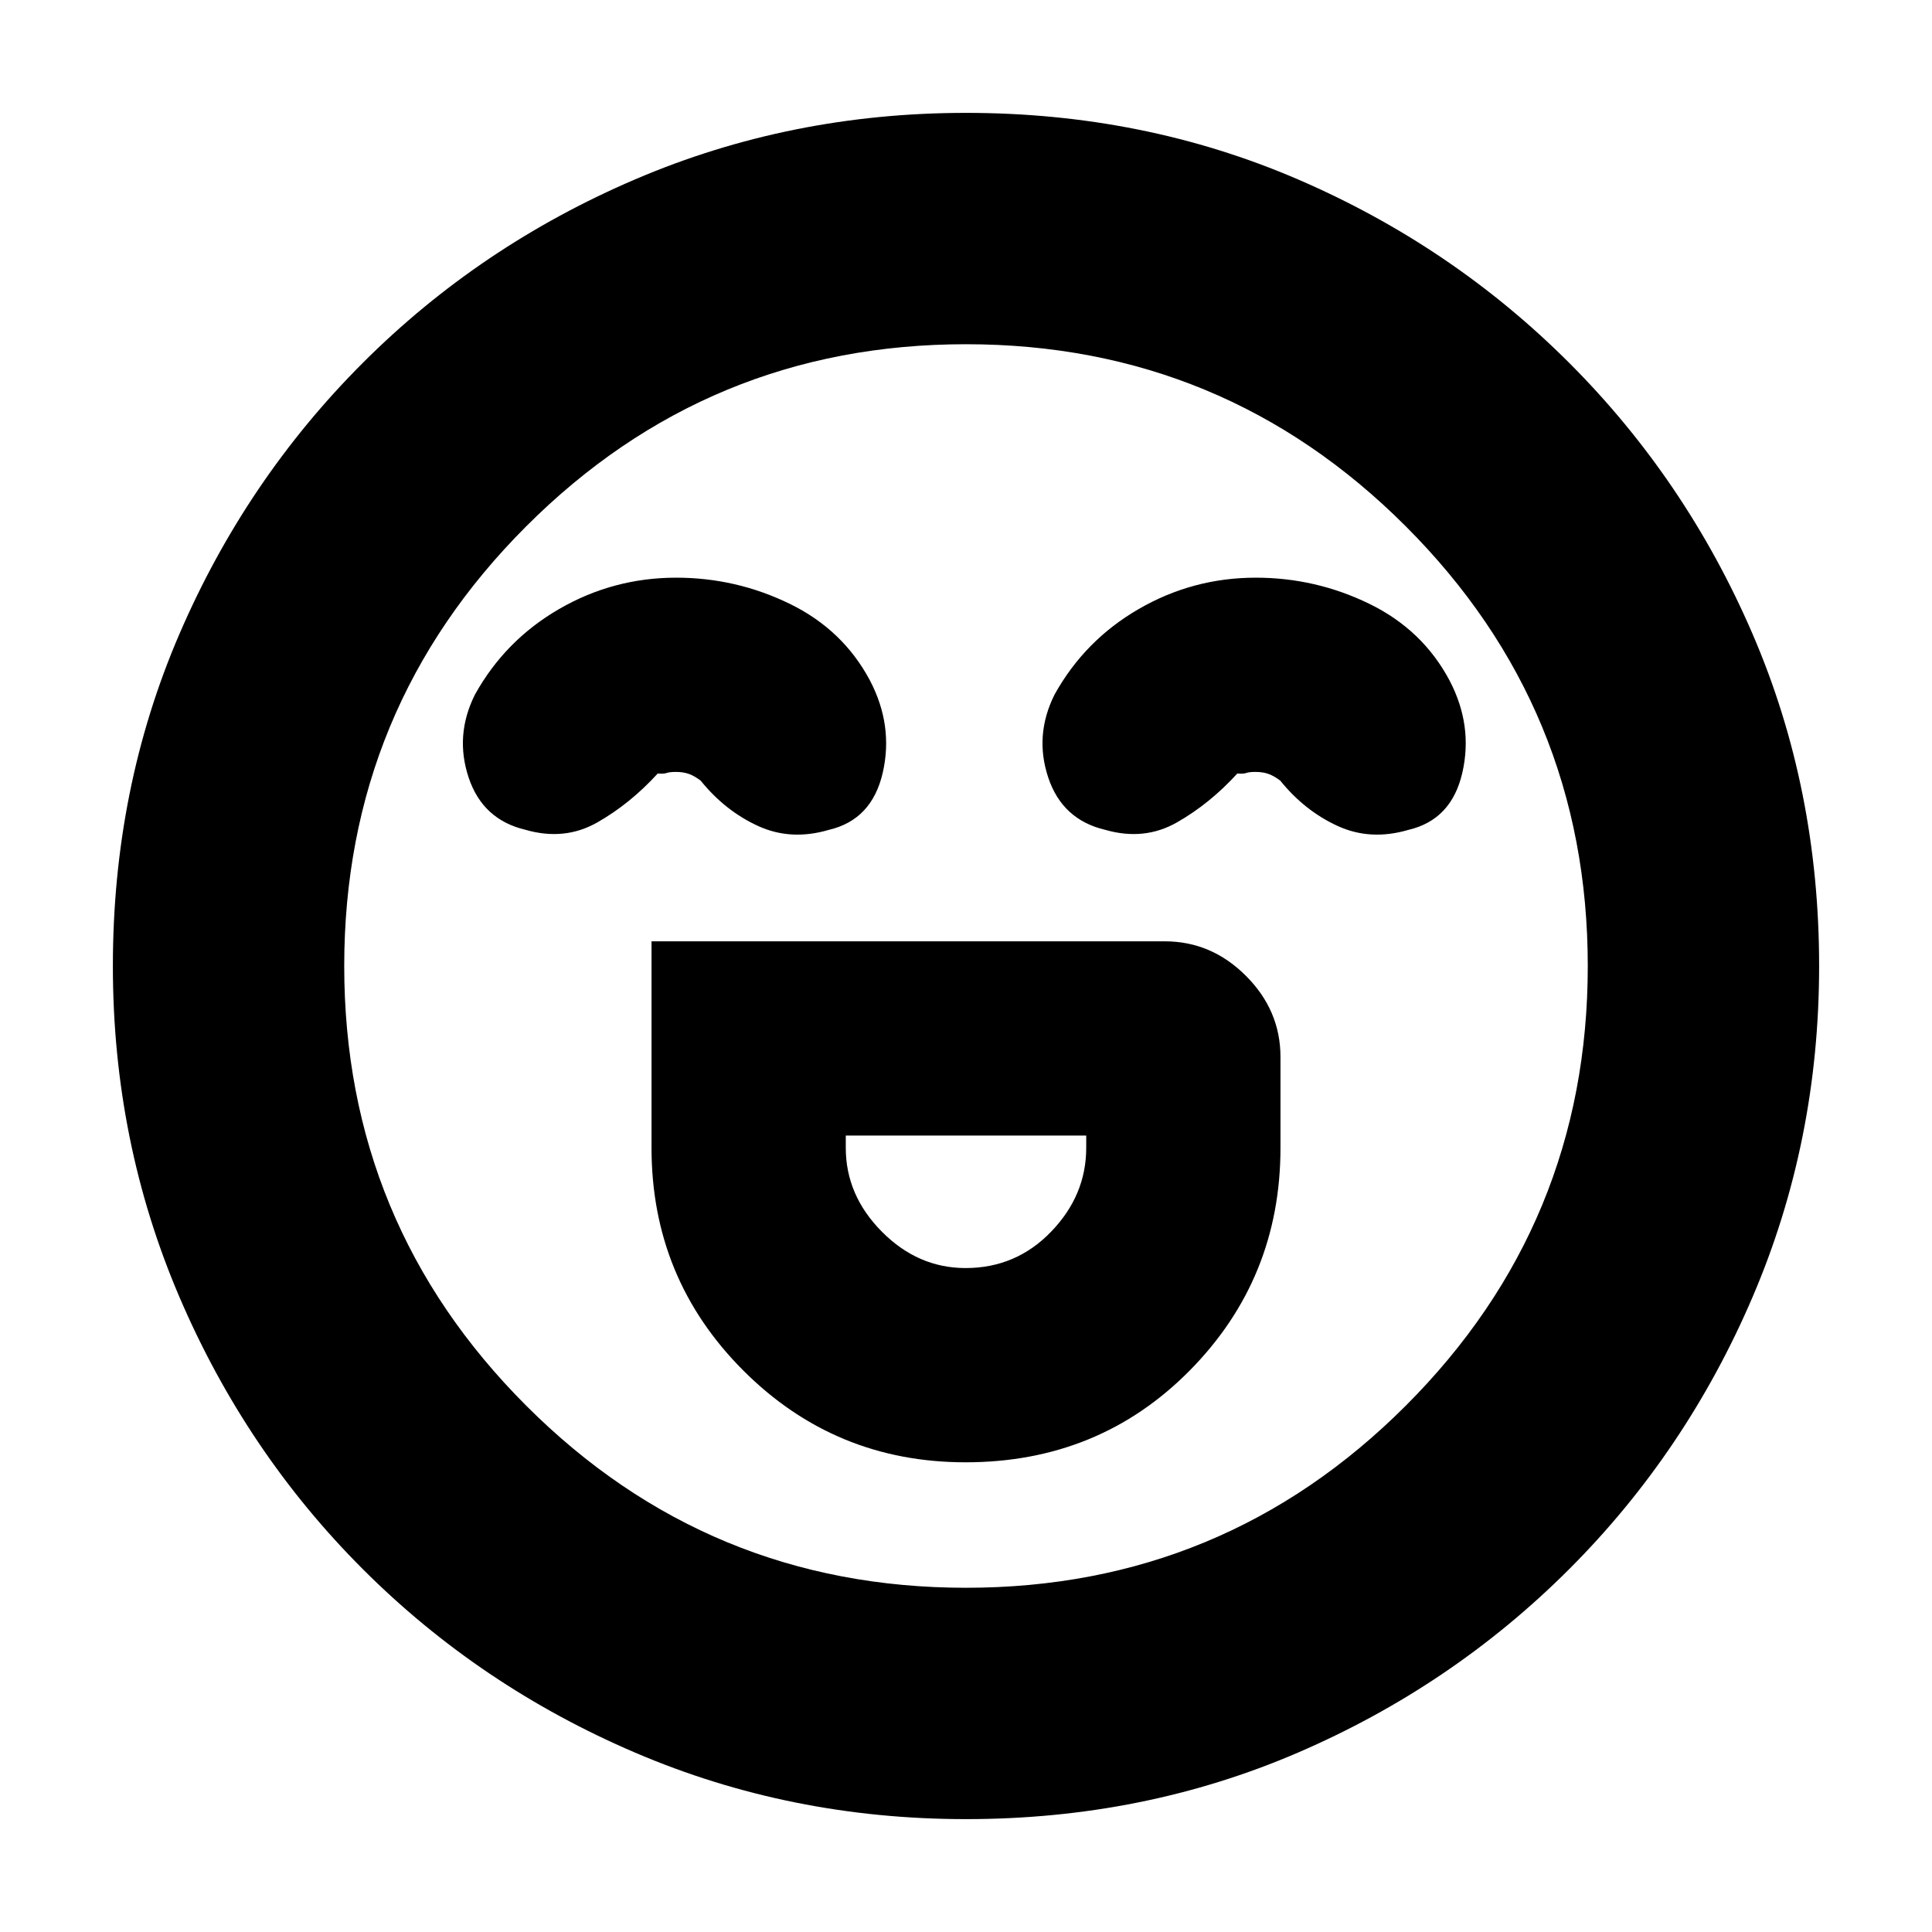 <svg xmlns="http://www.w3.org/2000/svg" height="20" viewBox="0 96 960 960" width="20"><path d="M323.739 563.739v102.609q0 64.987 45.575 110.624 45.576 45.637 110.476 45.637 66.34 0 111.406-45.637 45.065-45.637 45.065-110.624v-45.13q0-23.166-17.157-40.322-17.156-17.157-40.322-17.157H323.739Zm156.07 162.348q-23.679 0-41.613-18.071-17.935-18.07-17.935-41.668v-6.087h119.478v6.087q0 23.598-17.443 41.668-17.443 18.071-42.487 18.071ZM336 383.044q-31.25 0-58.135 15.549Q250.98 414.142 236 441.13q-10.13 20.261-3.13 41.24 7 20.978 28.347 25.978 19.348 5.565 35.631-3.717 16.282-9.283 29.978-24.283 3 .261 4.435-.26 1.435-.522 4.596-.522 3.727 0 6.522 1.022 2.795 1.021 5.795 3.325 12.13 15 28.478 22.5t35.218 1.935q21.391-5 26.76-28.391 5.37-23.392-6.326-45.783-13.415-25.279-40.017-38.205-26.603-12.925-56.287-12.925Zm288 0q-31.25 0-58.135 15.549Q538.98 414.142 524 441.13q-10.13 20.261-3.13 41.24 7 20.978 28.347 25.978 19.348 5.565 35.631-3.717 16.282-9.283 29.978-24.283 3 .261 4.435-.26 1.435-.522 4.596-.522 3.727 0 6.522 1.022 2.795 1.021 5.795 3.325 12.13 15 28.478 22.5t35.218 1.935q21.391-5 26.76-28.391 5.37-23.392-6.326-45.783-13.414-25.279-40.017-38.205-26.603-12.925-56.287-12.925ZM480 999.913q-87.251 0-164.419-33.042-77.169-33.043-135.289-91.163-58.12-58.12-91.163-135.289Q56.086 663.251 56.086 576q0-88.251 33.043-164.919 33.043-76.669 91.163-134.789 58.12-58.12 135.289-91.163Q392.749 152.087 480 152.087q88.251 0 164.919 33.042 76.669 33.043 134.789 91.163 58.12 58.12 91.163 134.789Q903.913 487.749 903.913 576q0 87.251-33.042 164.419-33.043 77.169-91.163 135.289-58.12 58.12-134.789 91.163Q568.251 999.913 480 999.913ZM480 576Zm0 308.956q128.043 0 218.5-90.456 90.456-90.457 90.456-218.5T698.5 357.5q-90.457-90.456-218.5-90.456T261.5 357.5q-90.456 90.457-90.456 218.5T261.5 794.5q90.457 90.456 218.5 90.456Z"/></svg>